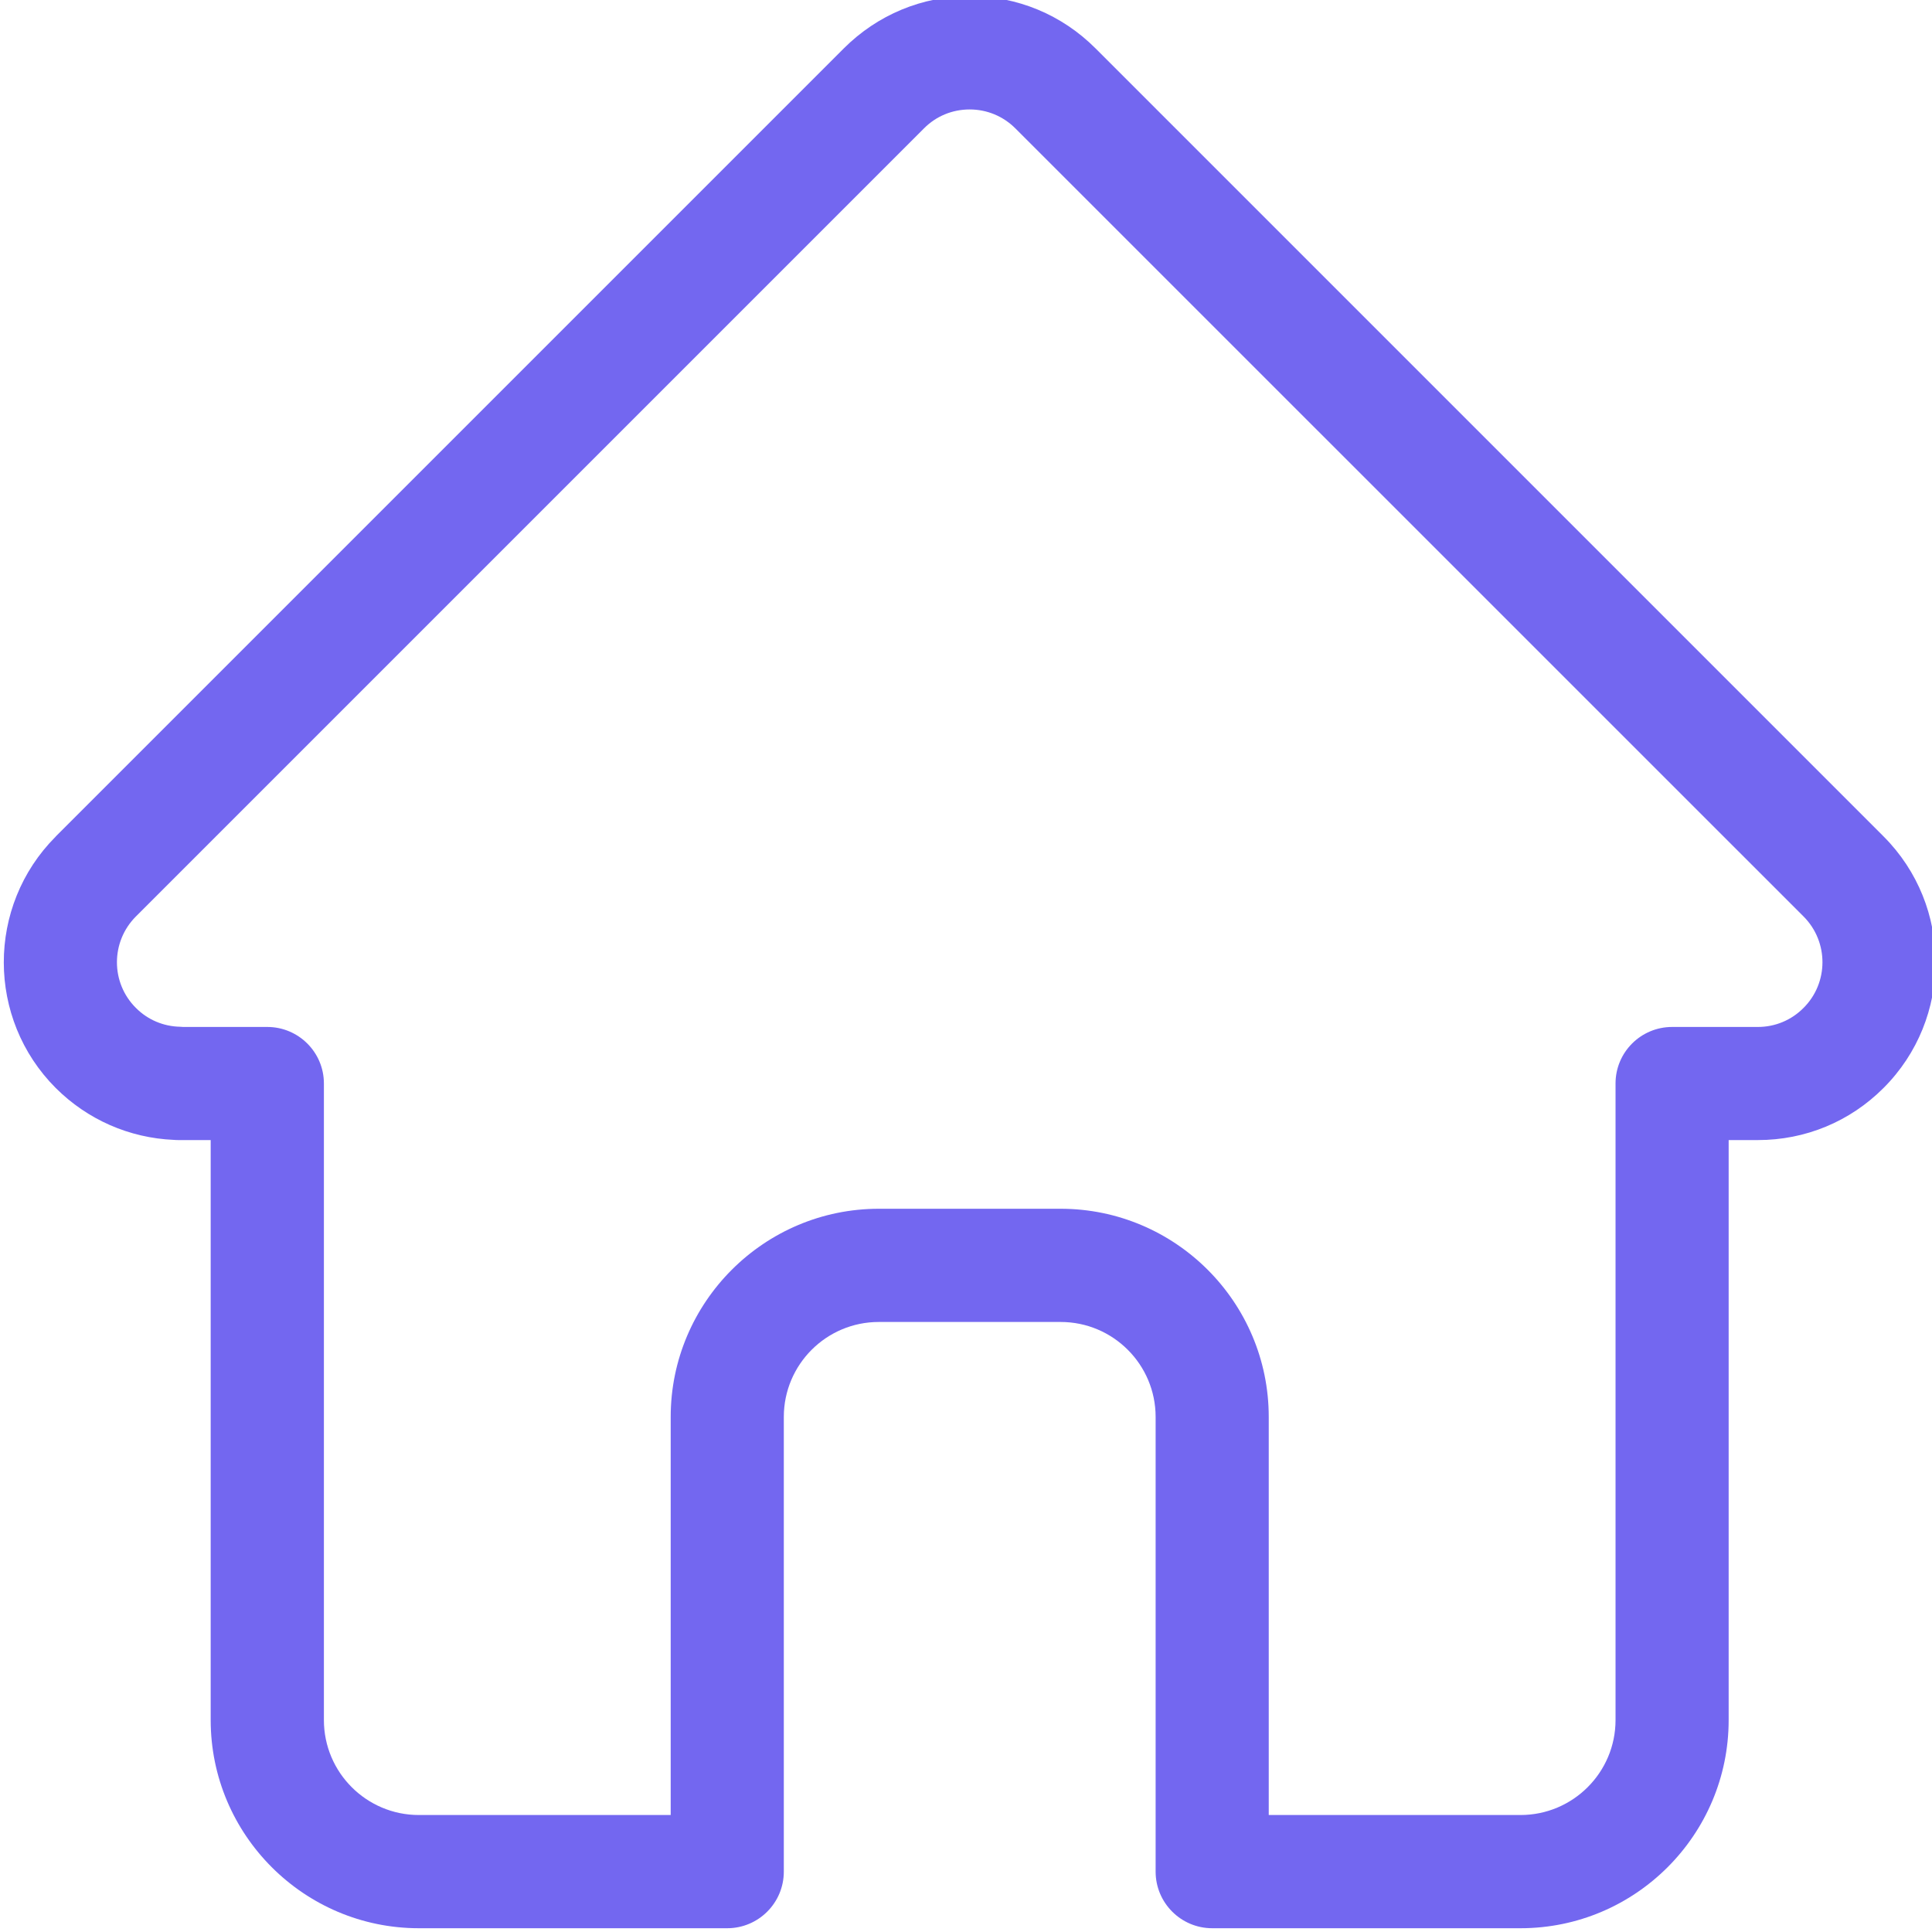 <svg xmlns="http://www.w3.org/2000/svg" width="20" height="20" fill="none" viewBox="0 0 20 20">
    <g clip-path="url(#clip0)">
        <path fill="#7367F0" d="M19.5 8.66l-.002-.002L11.34.5c-.348-.348-.81-.54-1.302-.54S9.084.153 8.736.5L.582 8.654l-.008.009c-.714.718-.713 1.883.003 2.6.328.327.76.517 1.222.537.019.002.038.002.057.002h.325v6.004c0 1.188.967 2.155 2.155 2.155h3.192c.323 0 .586-.262.586-.586v-4.707c0-.542.44-.983.983-.983h1.883c.542 0 .983.44.983.983v4.707c0 .323.262.586.586.586h3.191c1.189 0 2.155-.967 2.155-2.155v-6.004h.302c.492 0 .954-.191 1.302-.54.717-.717.717-1.884.001-2.602zm-.83 1.774c-.126.127-.294.197-.473.197h-.887c-.324 0-.586.262-.586.585v6.59c0 .542-.441.983-.984.983h-2.606v-4.121c0-1.188-.966-2.155-2.155-2.155H9.098c-1.188 0-2.155.967-2.155 2.155v4.121H4.336c-.542 0-.983-.44-.983-.983v-6.59c0-.323-.263-.585-.586-.585h-.872l-.028-.002c-.174-.003-.338-.072-.46-.195-.262-.26-.262-.685 0-.947l8.158-8.158c.126-.127.294-.196.473-.196s.347.07.473.196l8.157 8.156.004.004c.259.261.259.685-.002.945z"/>
    </g>
    <defs>
        <clipPath id="clip0">
            <path fill="#fff" d="M0 0H20V20H0z"/>
        </clipPath>
    </defs>
</svg>
